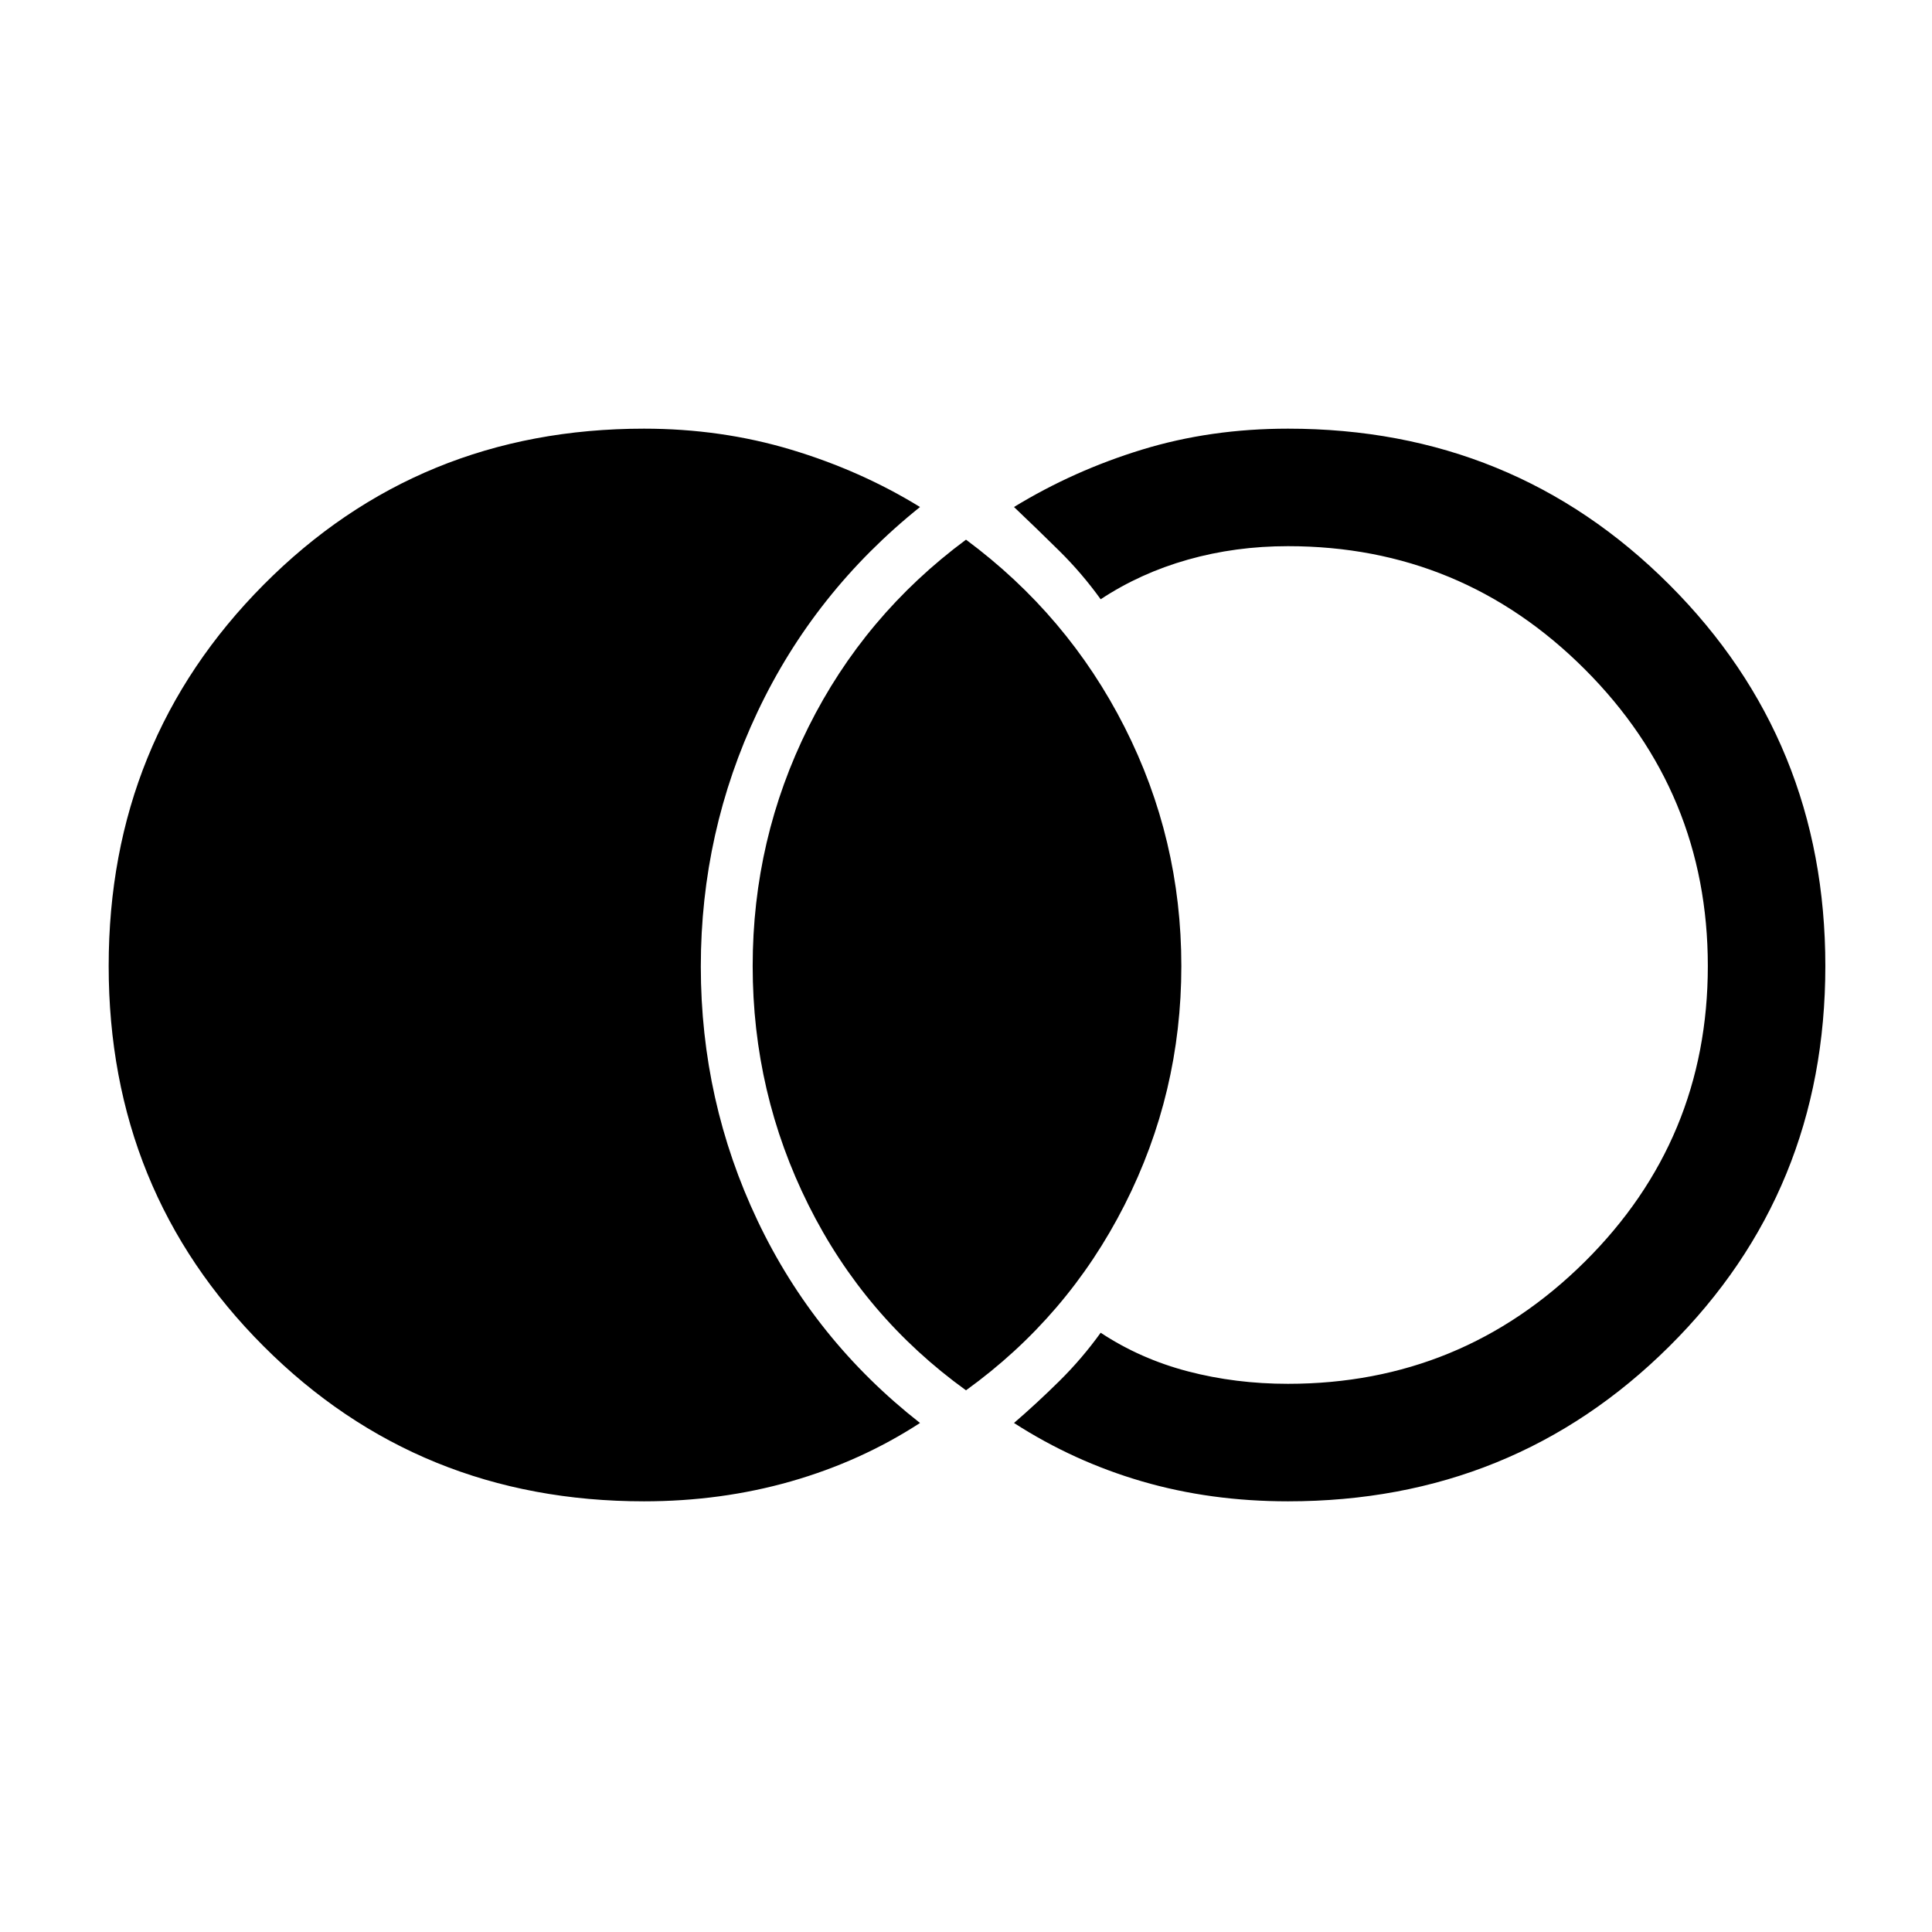 <svg xmlns="http://www.w3.org/2000/svg" height="48" viewBox="0 -960 960 960" width="48"><path d="M320-214q-111.97 0-188.98-77.02Q54-368.03 54-480q0-111.97 77.02-189.48Q208.03-747 320-747q38.31 0 73.04 10.42 34.73 10.43 64.11 28.51-52.53 42.15-80.73 101.78-28.19 59.64-28.19 126.54t28.19 126.29q28.2 59.38 80.73 100.53-29.38 19.08-64.11 29.01Q358.31-214 320-214Zm320 0q-38.51 0-72.49-9.9-33.99-9.9-63.66-29.03 11.32-9.75 22.54-20.83 11.22-11.09 20.53-24.01 19.69 13 43.34 19.19 23.65 6.19 49.74 6.19 86.3 0 147.46-60.65Q848.61-393.7 848.61-480q0-86.3-61.15-147.46Q726.3-688.61 640-688.61q-26.09 0-49.74 6.69-23.65 6.69-43.34 19.69-9.31-12.92-20.53-24.01-11.22-11.08-22.54-21.83 29.67-18.13 63.66-28.53Q601.49-747 640-747q111.97 0 189.48 77.52Q907-591.97 907-480q0 111.97-77.52 188.98Q751.97-214 640-214Zm-160-55.16q-50.56-36.48-78.28-92.09Q374-416.85 374-480t27.72-118.75q27.72-55.61 78.28-93.09 50.56 37.48 78.78 93.09Q587-543.15 587-480t-28.22 118.75q-28.22 55.61-78.78 92.09Z"/></svg>
